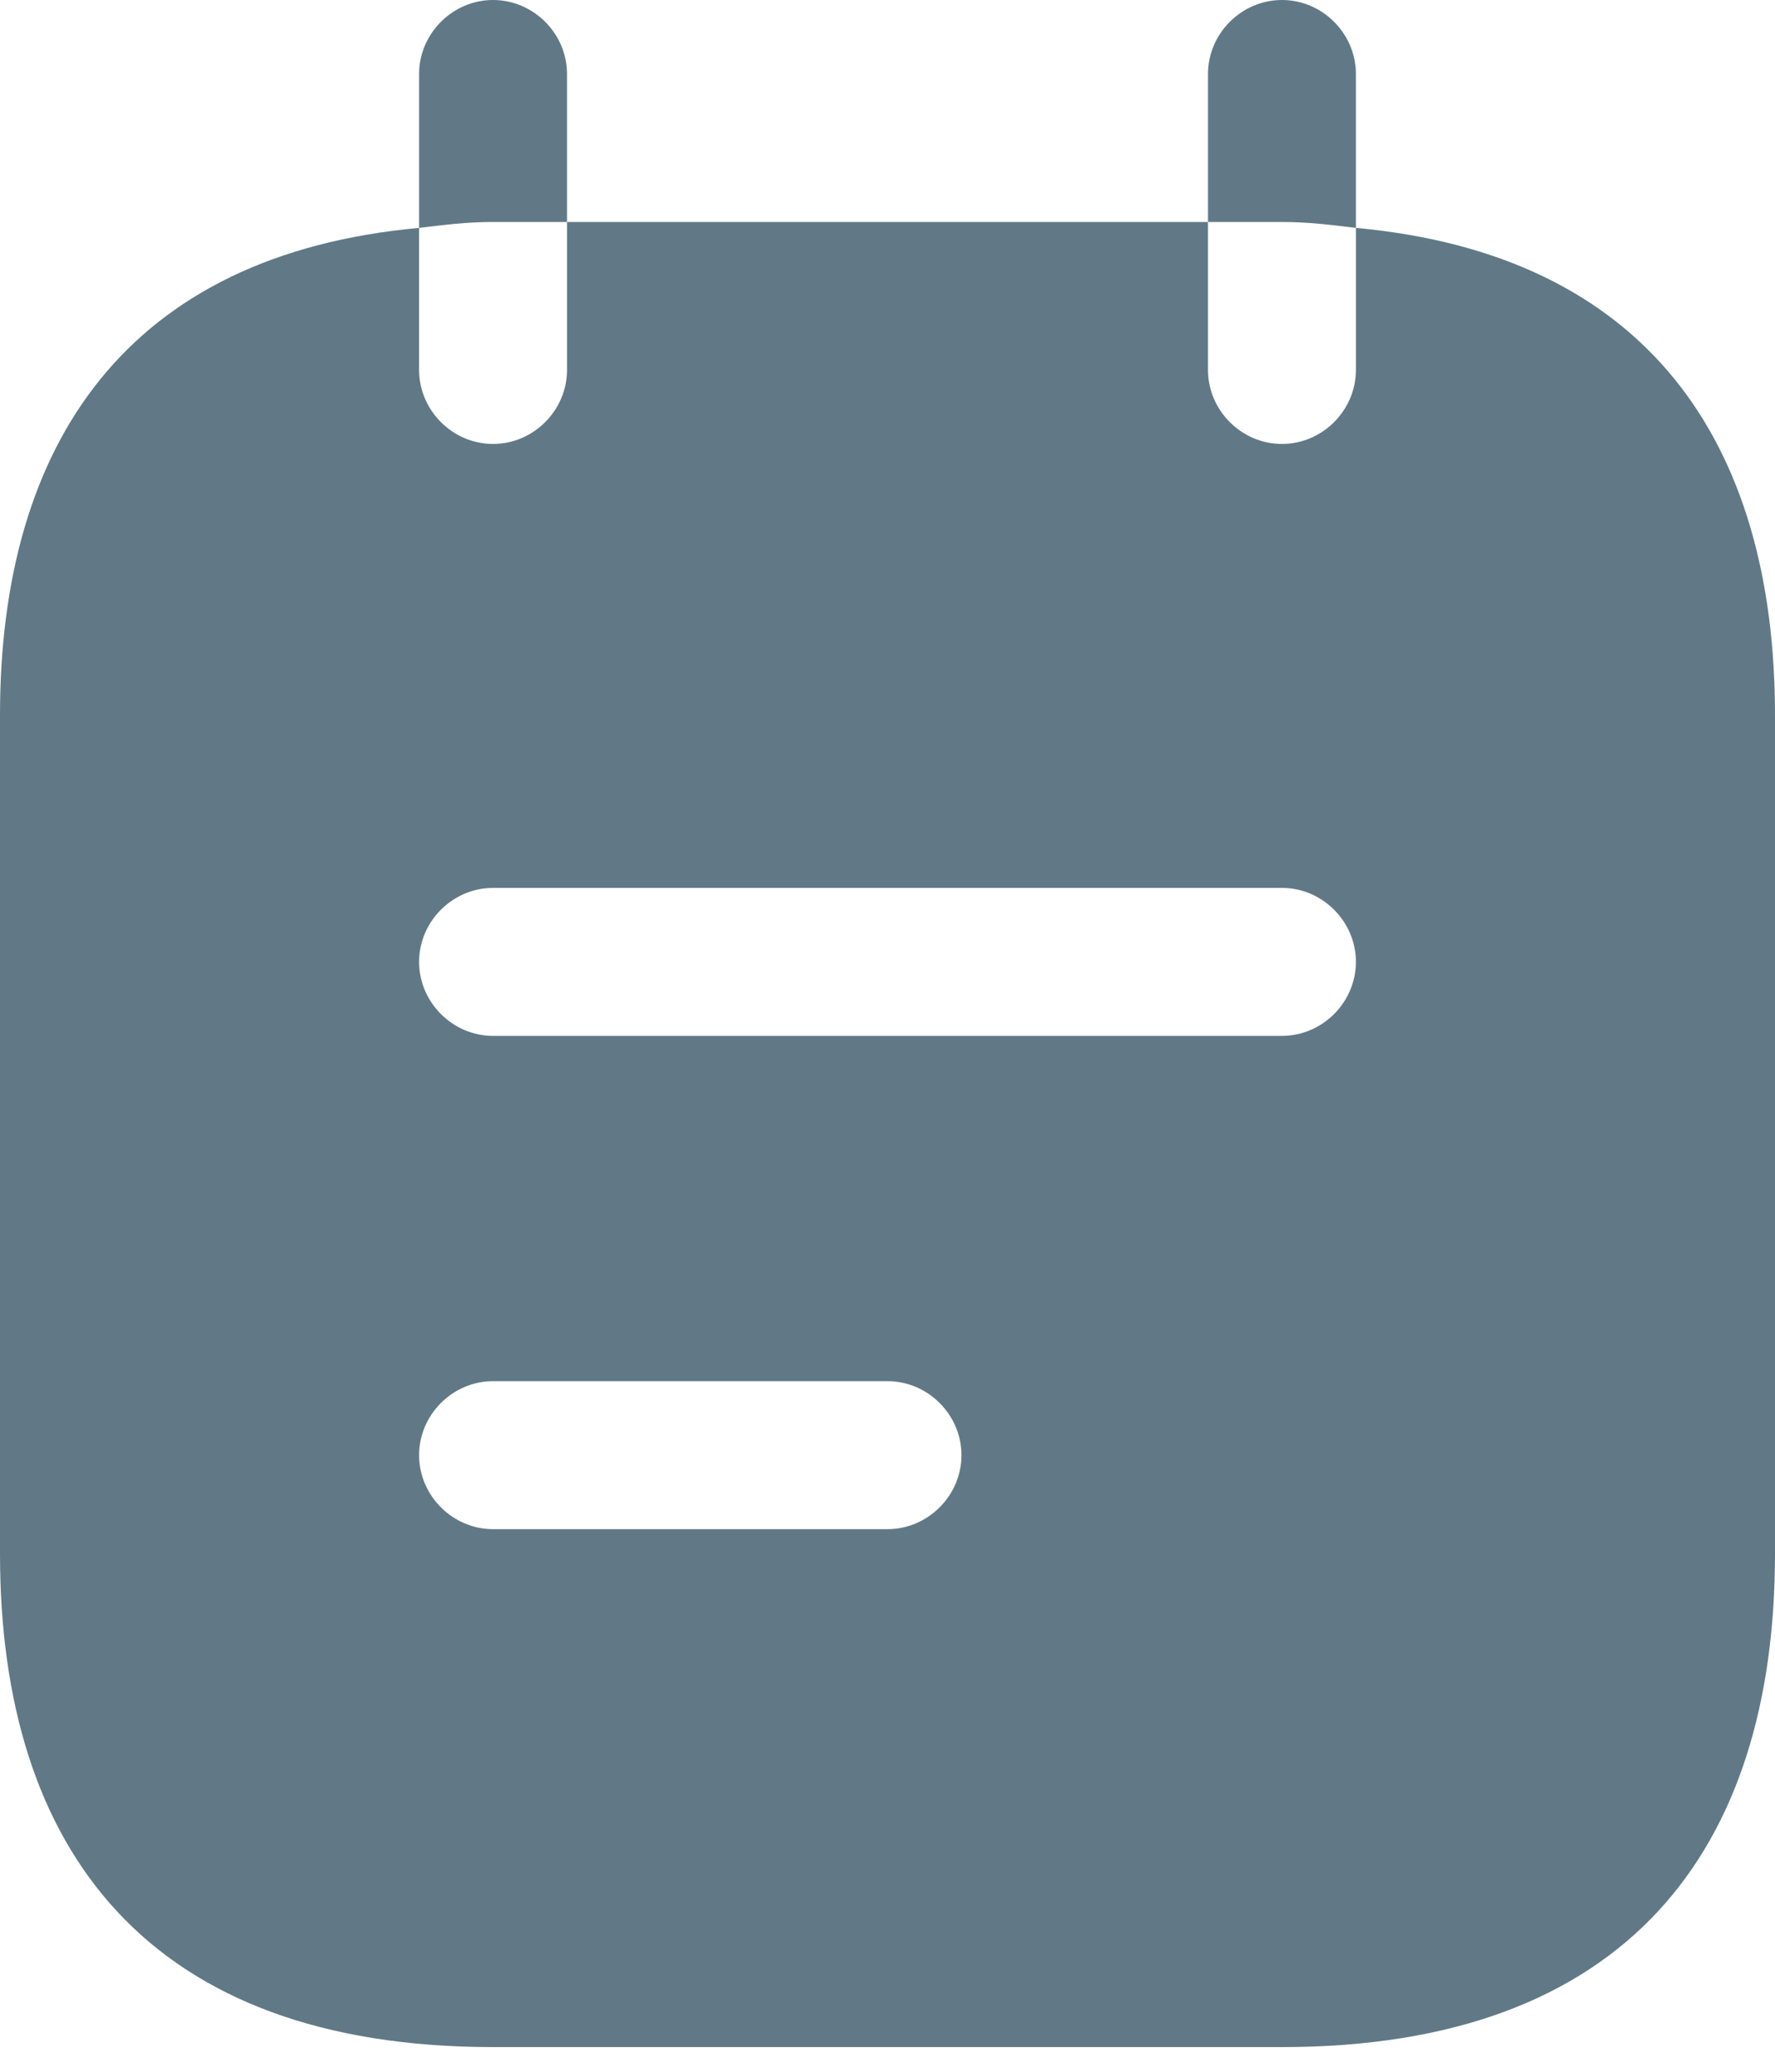 <svg width="18" height="21" viewBox="0 0 18 21" fill="none" xmlns="http://www.w3.org/2000/svg">
<path d="M5.75 2.25V0.75C5.75 0.34 5.41 0 5 0C4.59 0 4.25 0.34 4.25 0.75V2.31C4.5 2.28 4.73 2.25 5 2.25H5.75Z" fill="#617986"/>
<path d="M13.75 2.31V0.75C13.75 0.34 13.41 0 13 0C12.59 0 12.25 0.34 12.25 0.75V2.25H13C13.27 2.25 13.5 2.28 13.75 2.31Z" fill="#617986"/>
<path d="M13.75 2.31V3.75C13.75 4.16 13.41 4.5 13 4.5C12.59 4.5 12.25 4.16 12.25 3.75V2.25H5.75V3.75C5.75 4.16 5.41 4.5 5 4.5C4.59 4.5 4.25 4.16 4.25 3.75V2.31C1.3 2.58 0 4.48 0 7.25V15.75C0 18.75 1.5 20.75 5 20.75H13C16.5 20.75 18 18.75 18 15.75V7.25C18 4.48 16.7 2.58 13.75 2.31ZM9 15.5H5C4.59 15.5 4.25 15.16 4.25 14.75C4.25 14.34 4.59 14 5 14H9C9.41 14 9.75 14.34 9.75 14.75C9.75 15.16 9.41 15.5 9 15.5ZM13 10.5H5C4.59 10.5 4.25 10.16 4.25 9.75C4.25 9.34 4.59 9 5 9H13C13.41 9 13.75 9.34 13.75 9.75C13.75 10.16 13.41 10.5 13 10.5Z" fill="#617986"/>
</svg>
